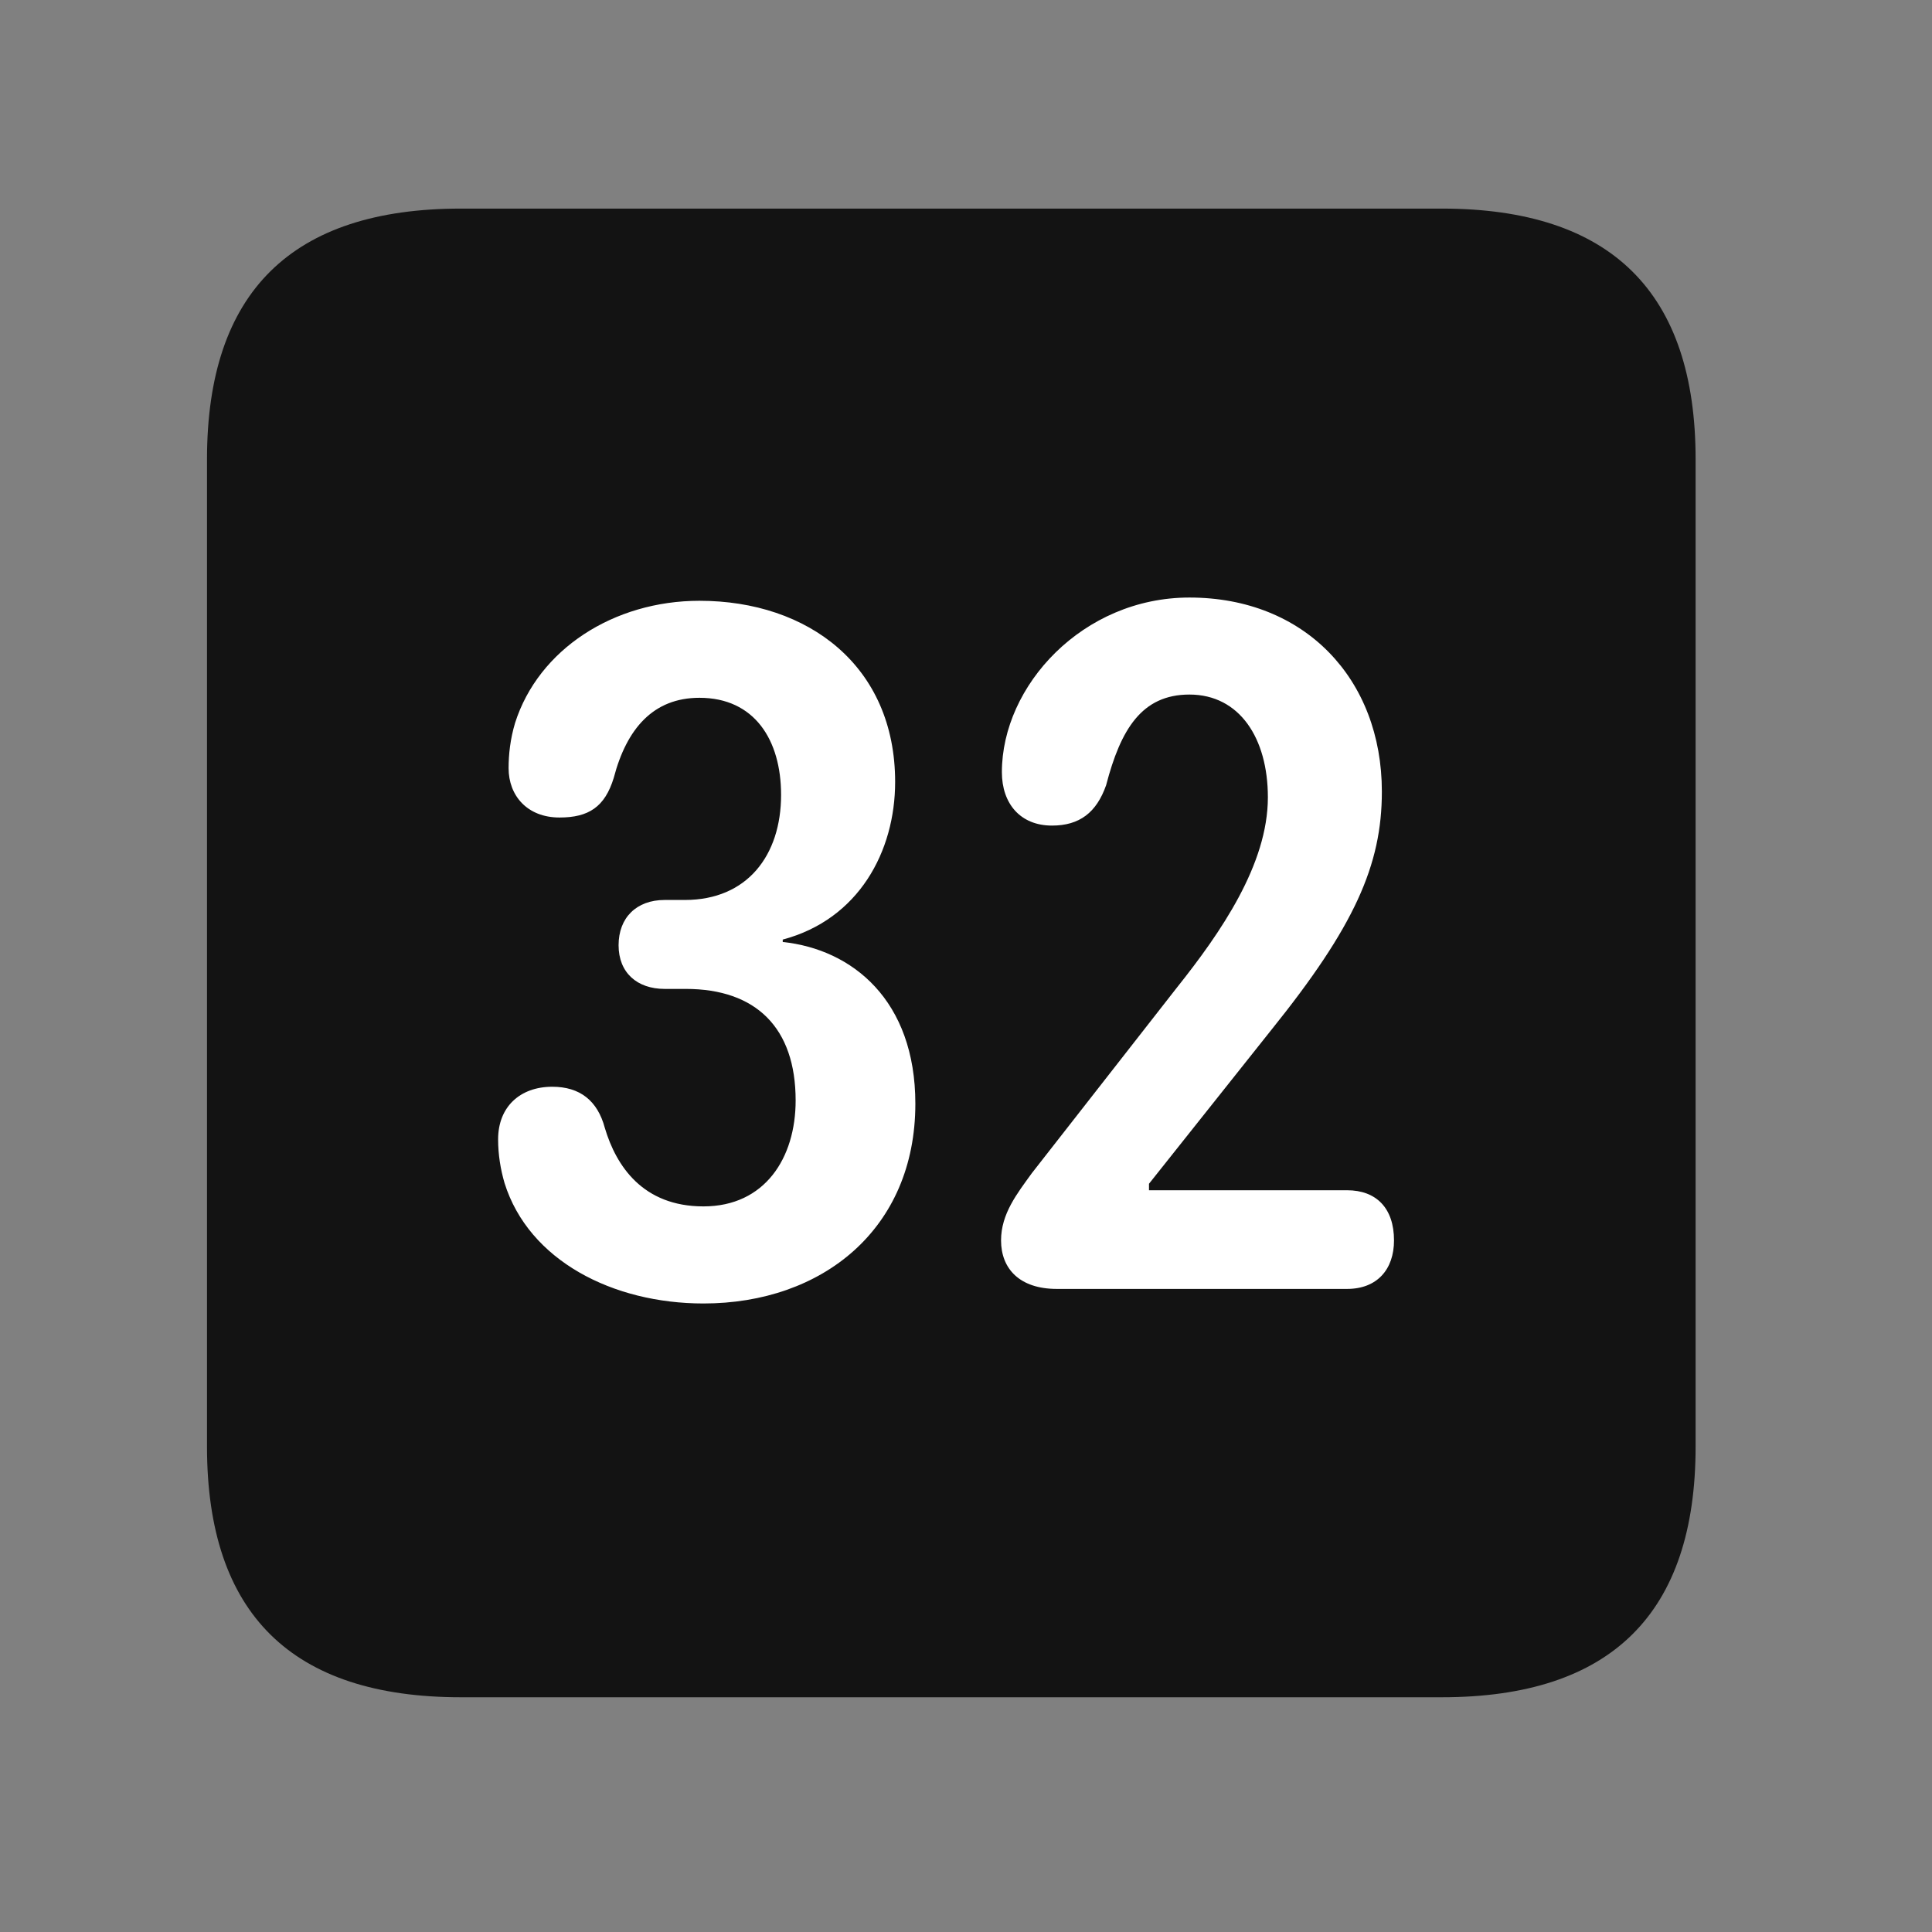 <svg width="28" height="28" viewBox="0 0 28 28" fill="none" xmlns="http://www.w3.org/2000/svg">
<rect x="0" y="0" width="28" height="28" fill="#808080" stroke="none"/>
<path d="M6.68 24.598H20.895C23.355 24.598 24.574 23.379 24.574 20.965V6.656C24.574 4.242 23.355 3.023 20.895 3.023H6.68C4.23 3.023 3 4.23 3 6.656V20.965C3 23.391 4.23 24.598 6.68 24.598Z" fill="black" fill-opacity="0.85"/>
<path d="M10.195 18.891C8.883 18.891 7.664 18.27 7.312 17.145C7.254 16.945 7.219 16.734 7.219 16.512C7.219 16.043 7.535 15.75 8.004 15.75C8.402 15.75 8.66 15.949 8.766 16.348C8.93 16.898 9.316 17.484 10.195 17.484C11.086 17.484 11.531 16.781 11.531 15.949C11.531 14.895 10.957 14.332 9.938 14.332H9.633C9.234 14.332 8.965 14.098 8.965 13.699C8.965 13.301 9.223 13.043 9.633 13.043H9.926C10.828 13.043 11.32 12.398 11.32 11.52C11.32 10.723 10.934 10.113 10.137 10.113C9.469 10.113 9.082 10.559 8.895 11.273C8.766 11.695 8.531 11.848 8.109 11.848C7.641 11.848 7.371 11.531 7.371 11.133C7.371 10.934 7.395 10.711 7.465 10.477C7.805 9.41 8.895 8.707 10.137 8.707C11.719 8.707 12.973 9.656 12.973 11.332C12.973 12.34 12.445 13.324 11.344 13.617V13.652C12.352 13.758 13.266 14.496 13.266 15.996C13.266 17.812 11.918 18.891 10.195 18.891ZM15.316 18.68C14.777 18.68 14.508 18.387 14.508 17.977C14.508 17.59 14.742 17.297 14.953 17.004L17.051 14.32C17.695 13.512 18.375 12.527 18.375 11.555C18.375 10.699 17.965 10.066 17.238 10.066C16.547 10.066 16.242 10.57 16.031 11.379C15.891 11.777 15.645 11.965 15.246 11.965C14.789 11.965 14.52 11.648 14.52 11.191C14.52 9.938 15.691 8.66 17.238 8.66C18.914 8.66 20.027 9.844 20.027 11.473C20.027 12.539 19.629 13.43 18.422 14.93L16.652 17.156V17.25H19.523C19.945 17.25 20.203 17.508 20.203 17.977C20.203 18.398 19.957 18.68 19.523 18.68H15.316Z" fill="white"/>
</svg>
